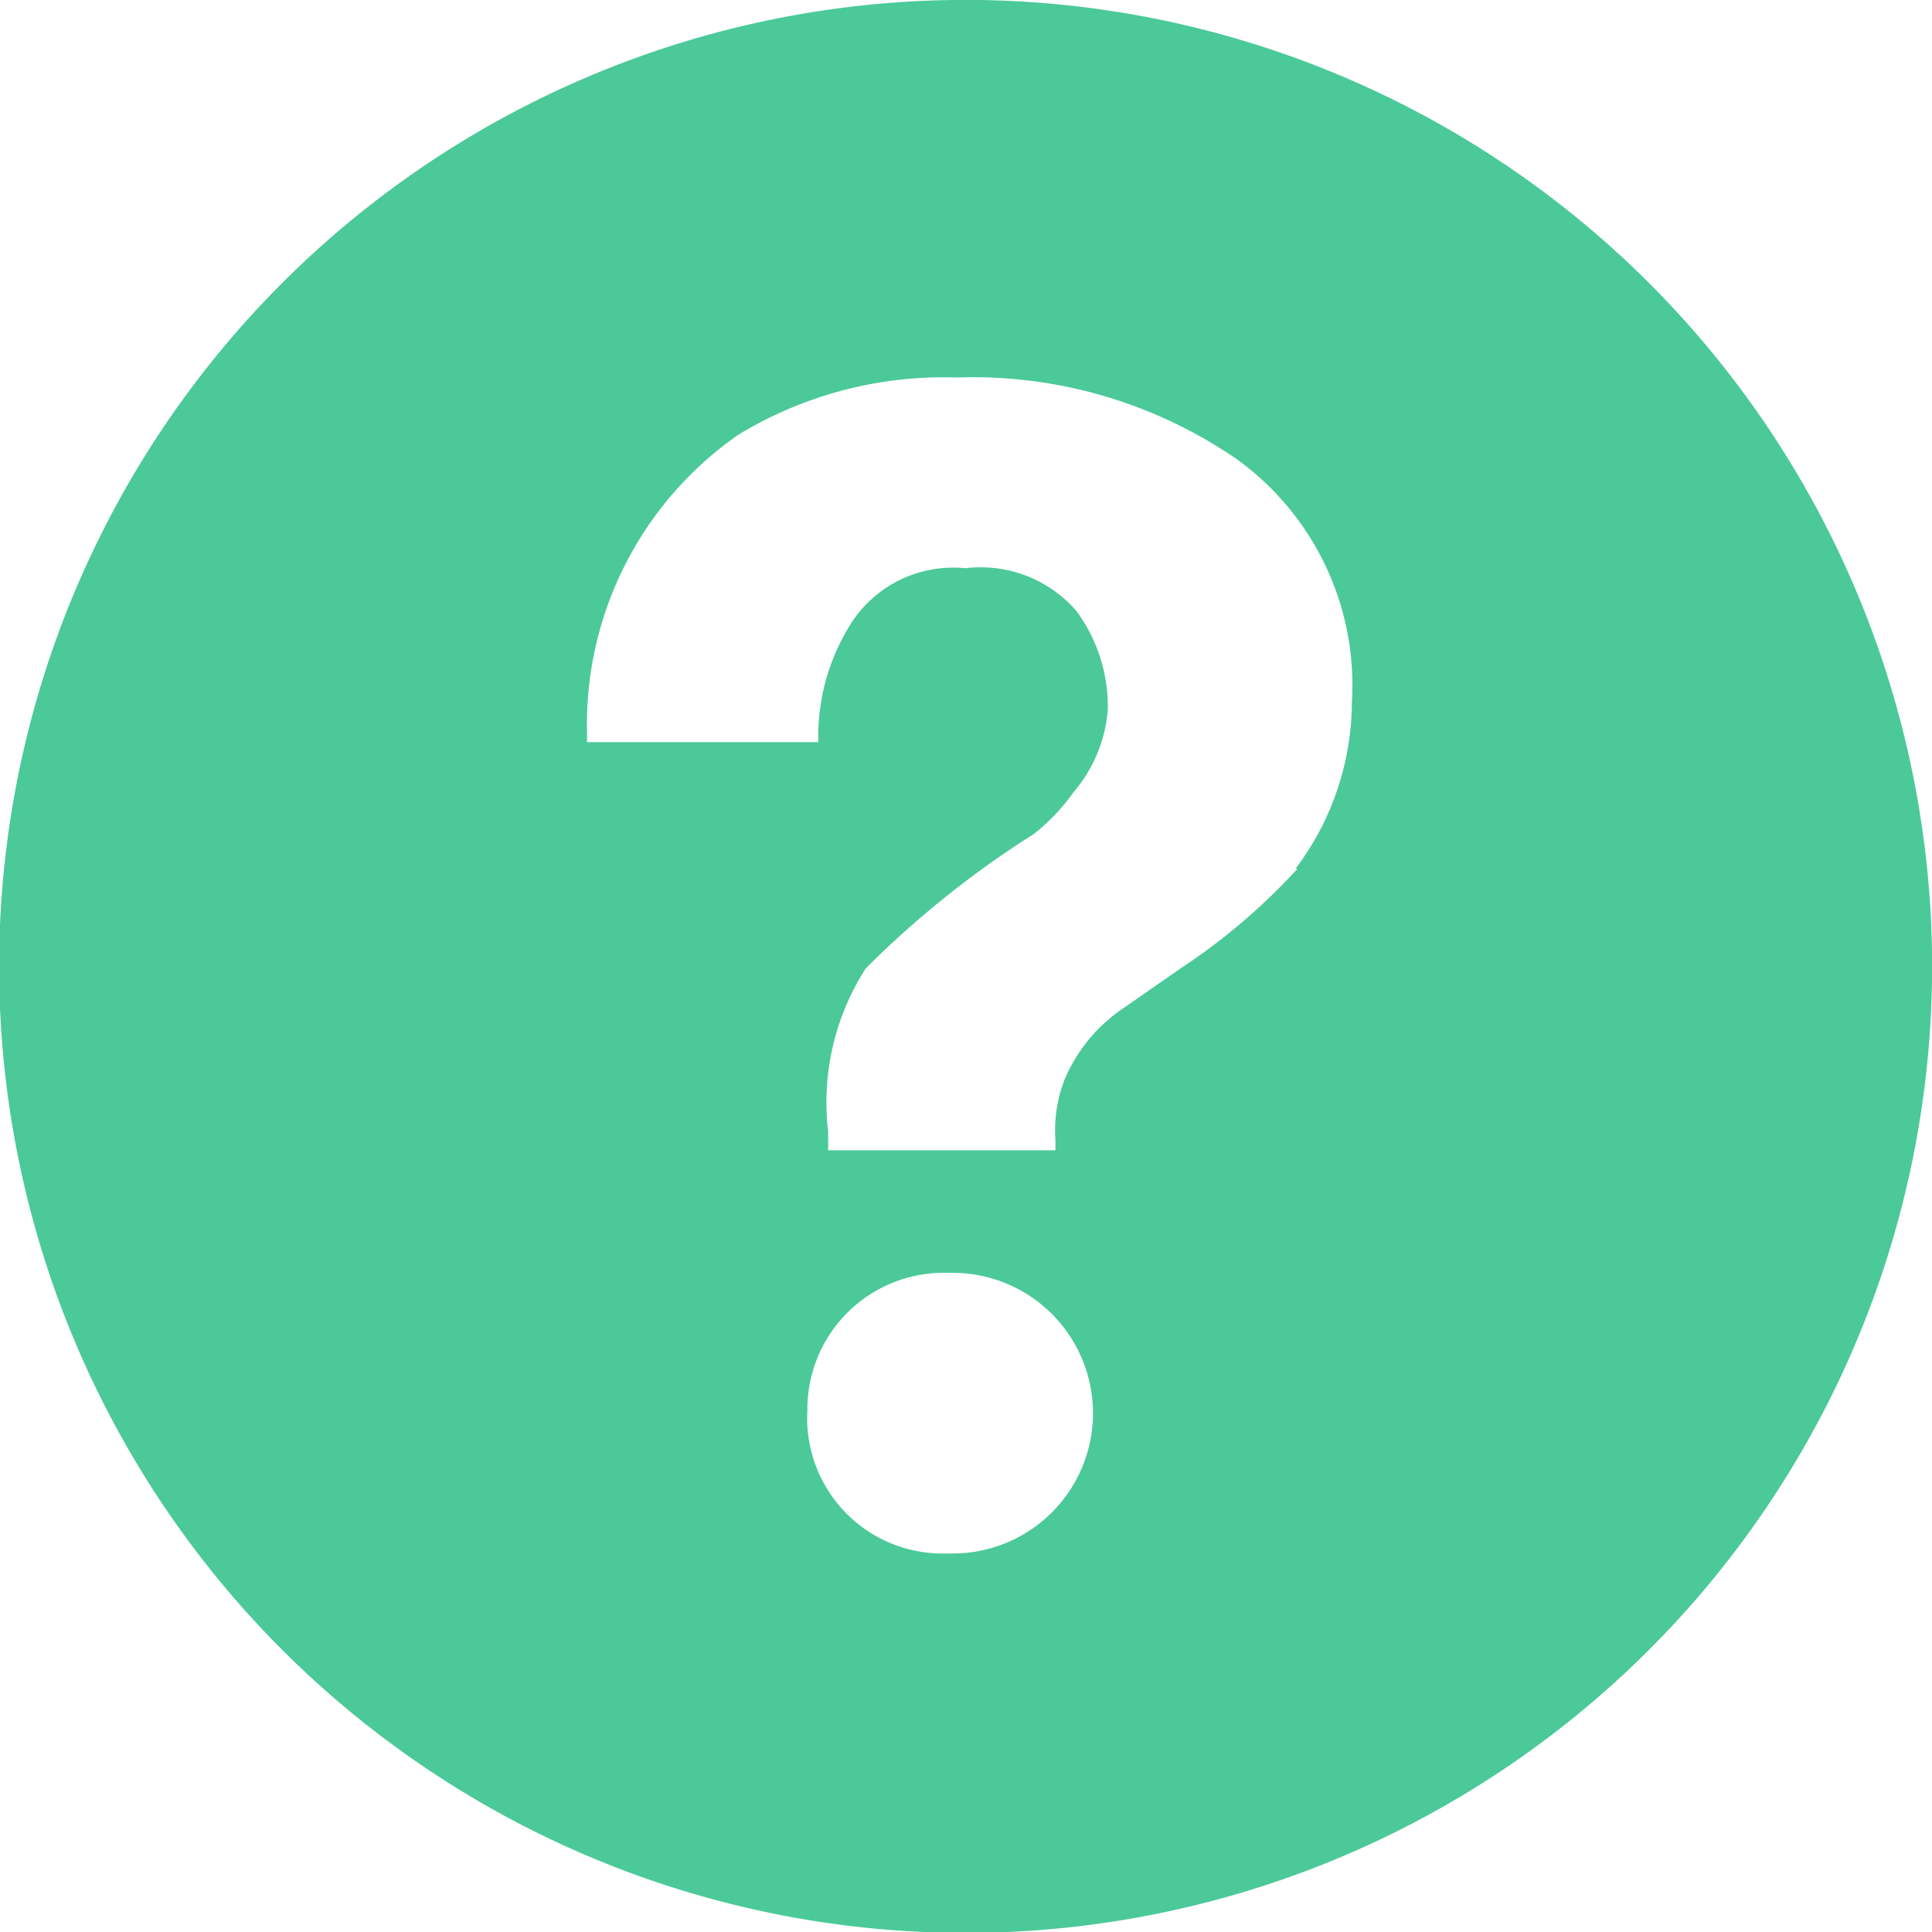 <svg xmlns="http://www.w3.org/2000/svg" viewBox="0 0 19.55 19.55"><defs><style>.cls-1{fill:#4bc999;}</style></defs><title>Asset 9</title><g id="Layer_2" data-name="Layer 2"><g id="Layer_1-2" data-name="Layer 1"><path class="cls-1" d="M9.64,0a9.78,9.78,0,1,0,9.91,9.64A9.78,9.78,0,0,0,9.64,0Zm0,15.72H9.56a1.37,1.37,0,0,1-1.39-1.45,1.38,1.38,0,0,1,1.42-1.39h.05a1.42,1.42,0,1,1,0,2.84Zm3.49-6.93a6.25,6.25,0,0,1-1.17,1l-.59.41a1.64,1.64,0,0,0-.6.73,1.43,1.43,0,0,0-.09.61v.1H8.38v-.19a2.51,2.51,0,0,1,.38-1.65,9.81,9.81,0,0,1,1.7-1.36,2,2,0,0,0,.4-.42,1.46,1.46,0,0,0,.35-.84,1.63,1.63,0,0,0-.32-1,1.28,1.28,0,0,0-1.12-.43,1.23,1.23,0,0,0-1.14.53,2.14,2.14,0,0,0-.35,1.14v.09H5.94v-.1A3.57,3.57,0,0,1,7.47,4.4a4,4,0,0,1,2.21-.58,4.71,4.71,0,0,1,2.84.83A2.82,2.82,0,0,1,13.68,7.1a2.82,2.82,0,0,1-.57,1.69Z"/></g></g></svg>